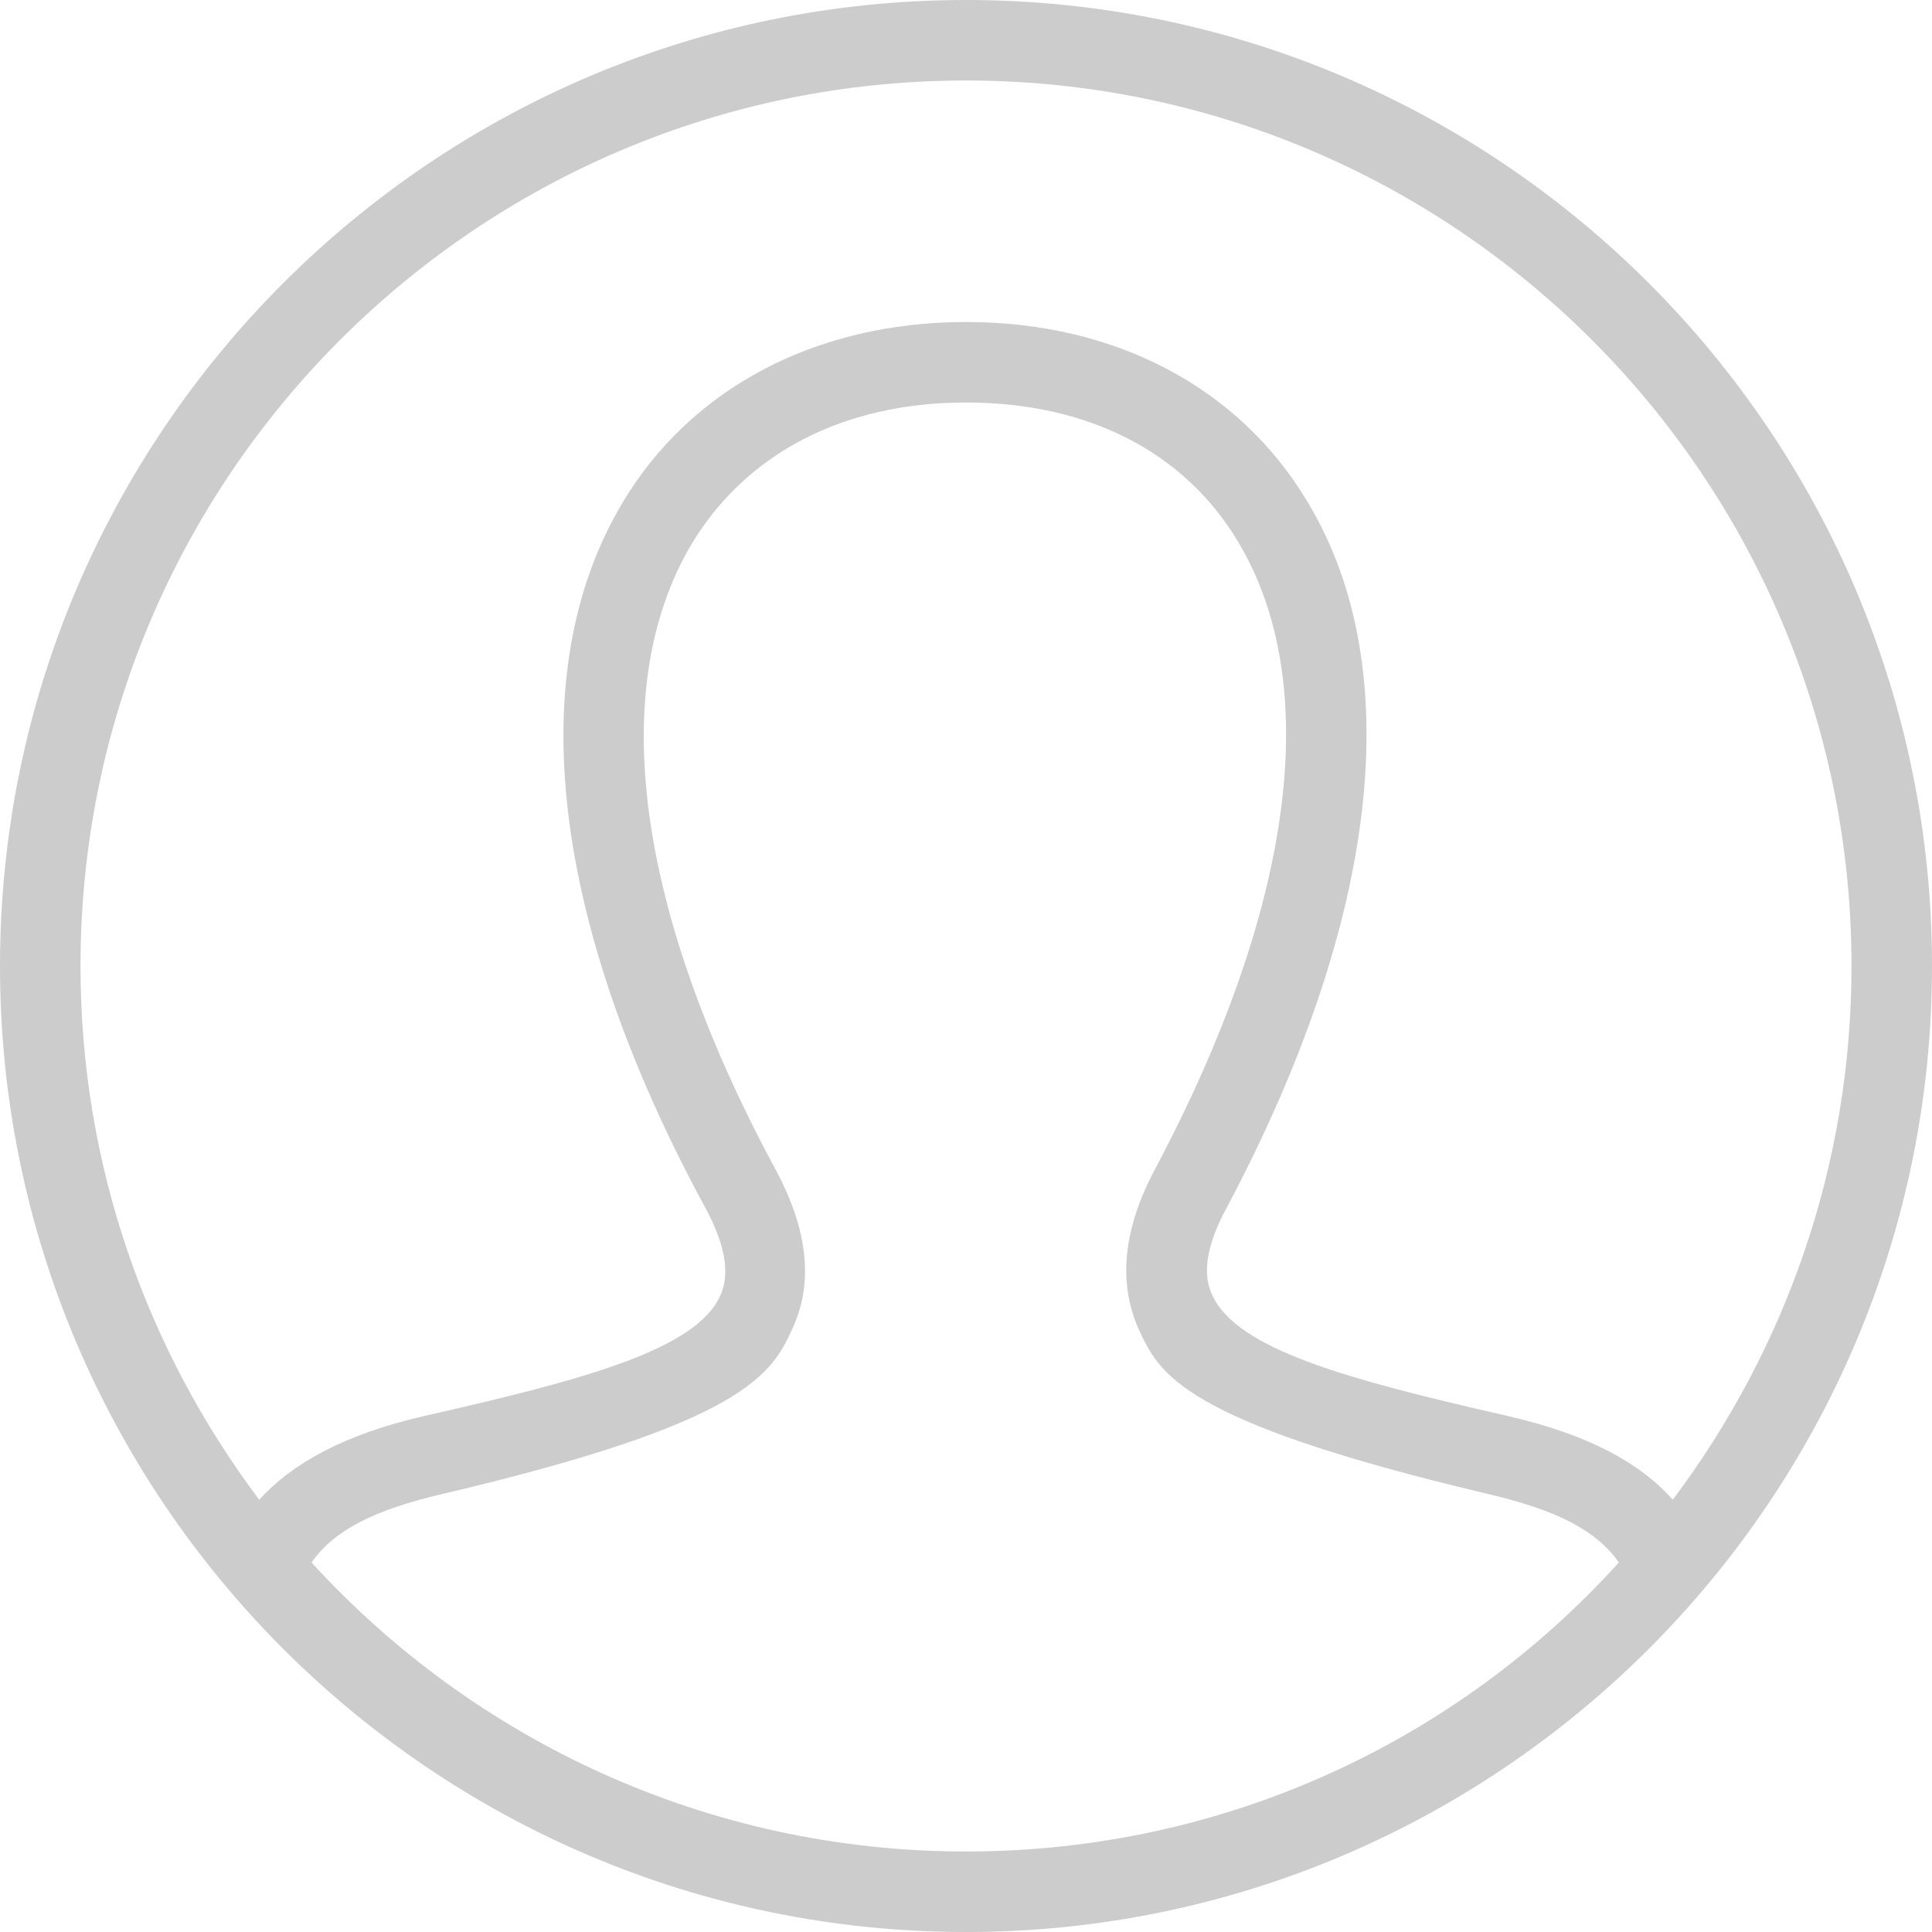 <?xml version="1.0" encoding="utf-8"?>
<!-- Generator: Adobe Illustrator 23.0.3, SVG Export Plug-In . SVG Version: 6.00 Build 0)  -->
<svg version="1.1" id="Layer_1_2_" xmlns="http://www.w3.org/2000/svg" xmlns:xlink="http://www.w3.org/1999/xlink" x="0px" y="0px"
	 viewBox="0 0 24 24" style="enable-background:new 0 0 24 24;" xml:space="preserve">
<style type="text/css">
	.st0{fill-rule:evenodd;clip-rule:evenodd;fill:#CCCCCC;}
</style>
<g id="Layer_1_1_">
	<g>
		<path class="st0" d="M12,0C5.38,0,0,5.38,0,12s5.38,12,12,12s12-5.38,12-12S18.62,0,12,0z M12,23c-3.22,0-6.12-1.39-8.13-3.59
			c0.28-0.4,0.77-0.65,1.62-0.85c3.75-0.88,4.1-1.48,4.36-2.07c0.26-0.57,0.18-1.23-0.22-1.97C7.9,11.31,7.53,8.55,8.59,6.76
			C9.27,5.63,10.48,5,12,5c1.51,0,2.71,0.61,3.38,1.73c1.06,1.77,0.7,4.53-1.03,7.79c-0.4,0.75-0.46,1.41-0.21,1.98
			c0.26,0.56,0.5,1.15,4.35,2.06c0.85,0.2,1.34,0.45,1.62,0.85C18.11,21.62,15.22,23,12,23z M18.73,17.59
			c-2.02-0.46-3.36-0.83-3.67-1.5c-0.13-0.27-0.07-0.63,0.18-1.09c1.9-3.58,2.25-6.7,1-8.77C15.39,4.81,13.85,4,12,4
			c-1.86,0-3.42,0.82-4.27,2.25C6.48,8.35,6.84,11.46,8.76,15c0.25,0.46,0.31,0.82,0.19,1.09c-0.3,0.67-1.65,1.04-3.68,1.5
			c-1,0.23-1.64,0.59-2.05,1.04C1.83,16.78,1,14.49,1,12C1,5.93,5.93,1,12,1s11,4.93,11,11c0,2.49-0.83,4.78-2.22,6.63
			C20.37,18.17,19.73,17.82,18.73,17.59z"/>
	</g>
</g>
</svg>
